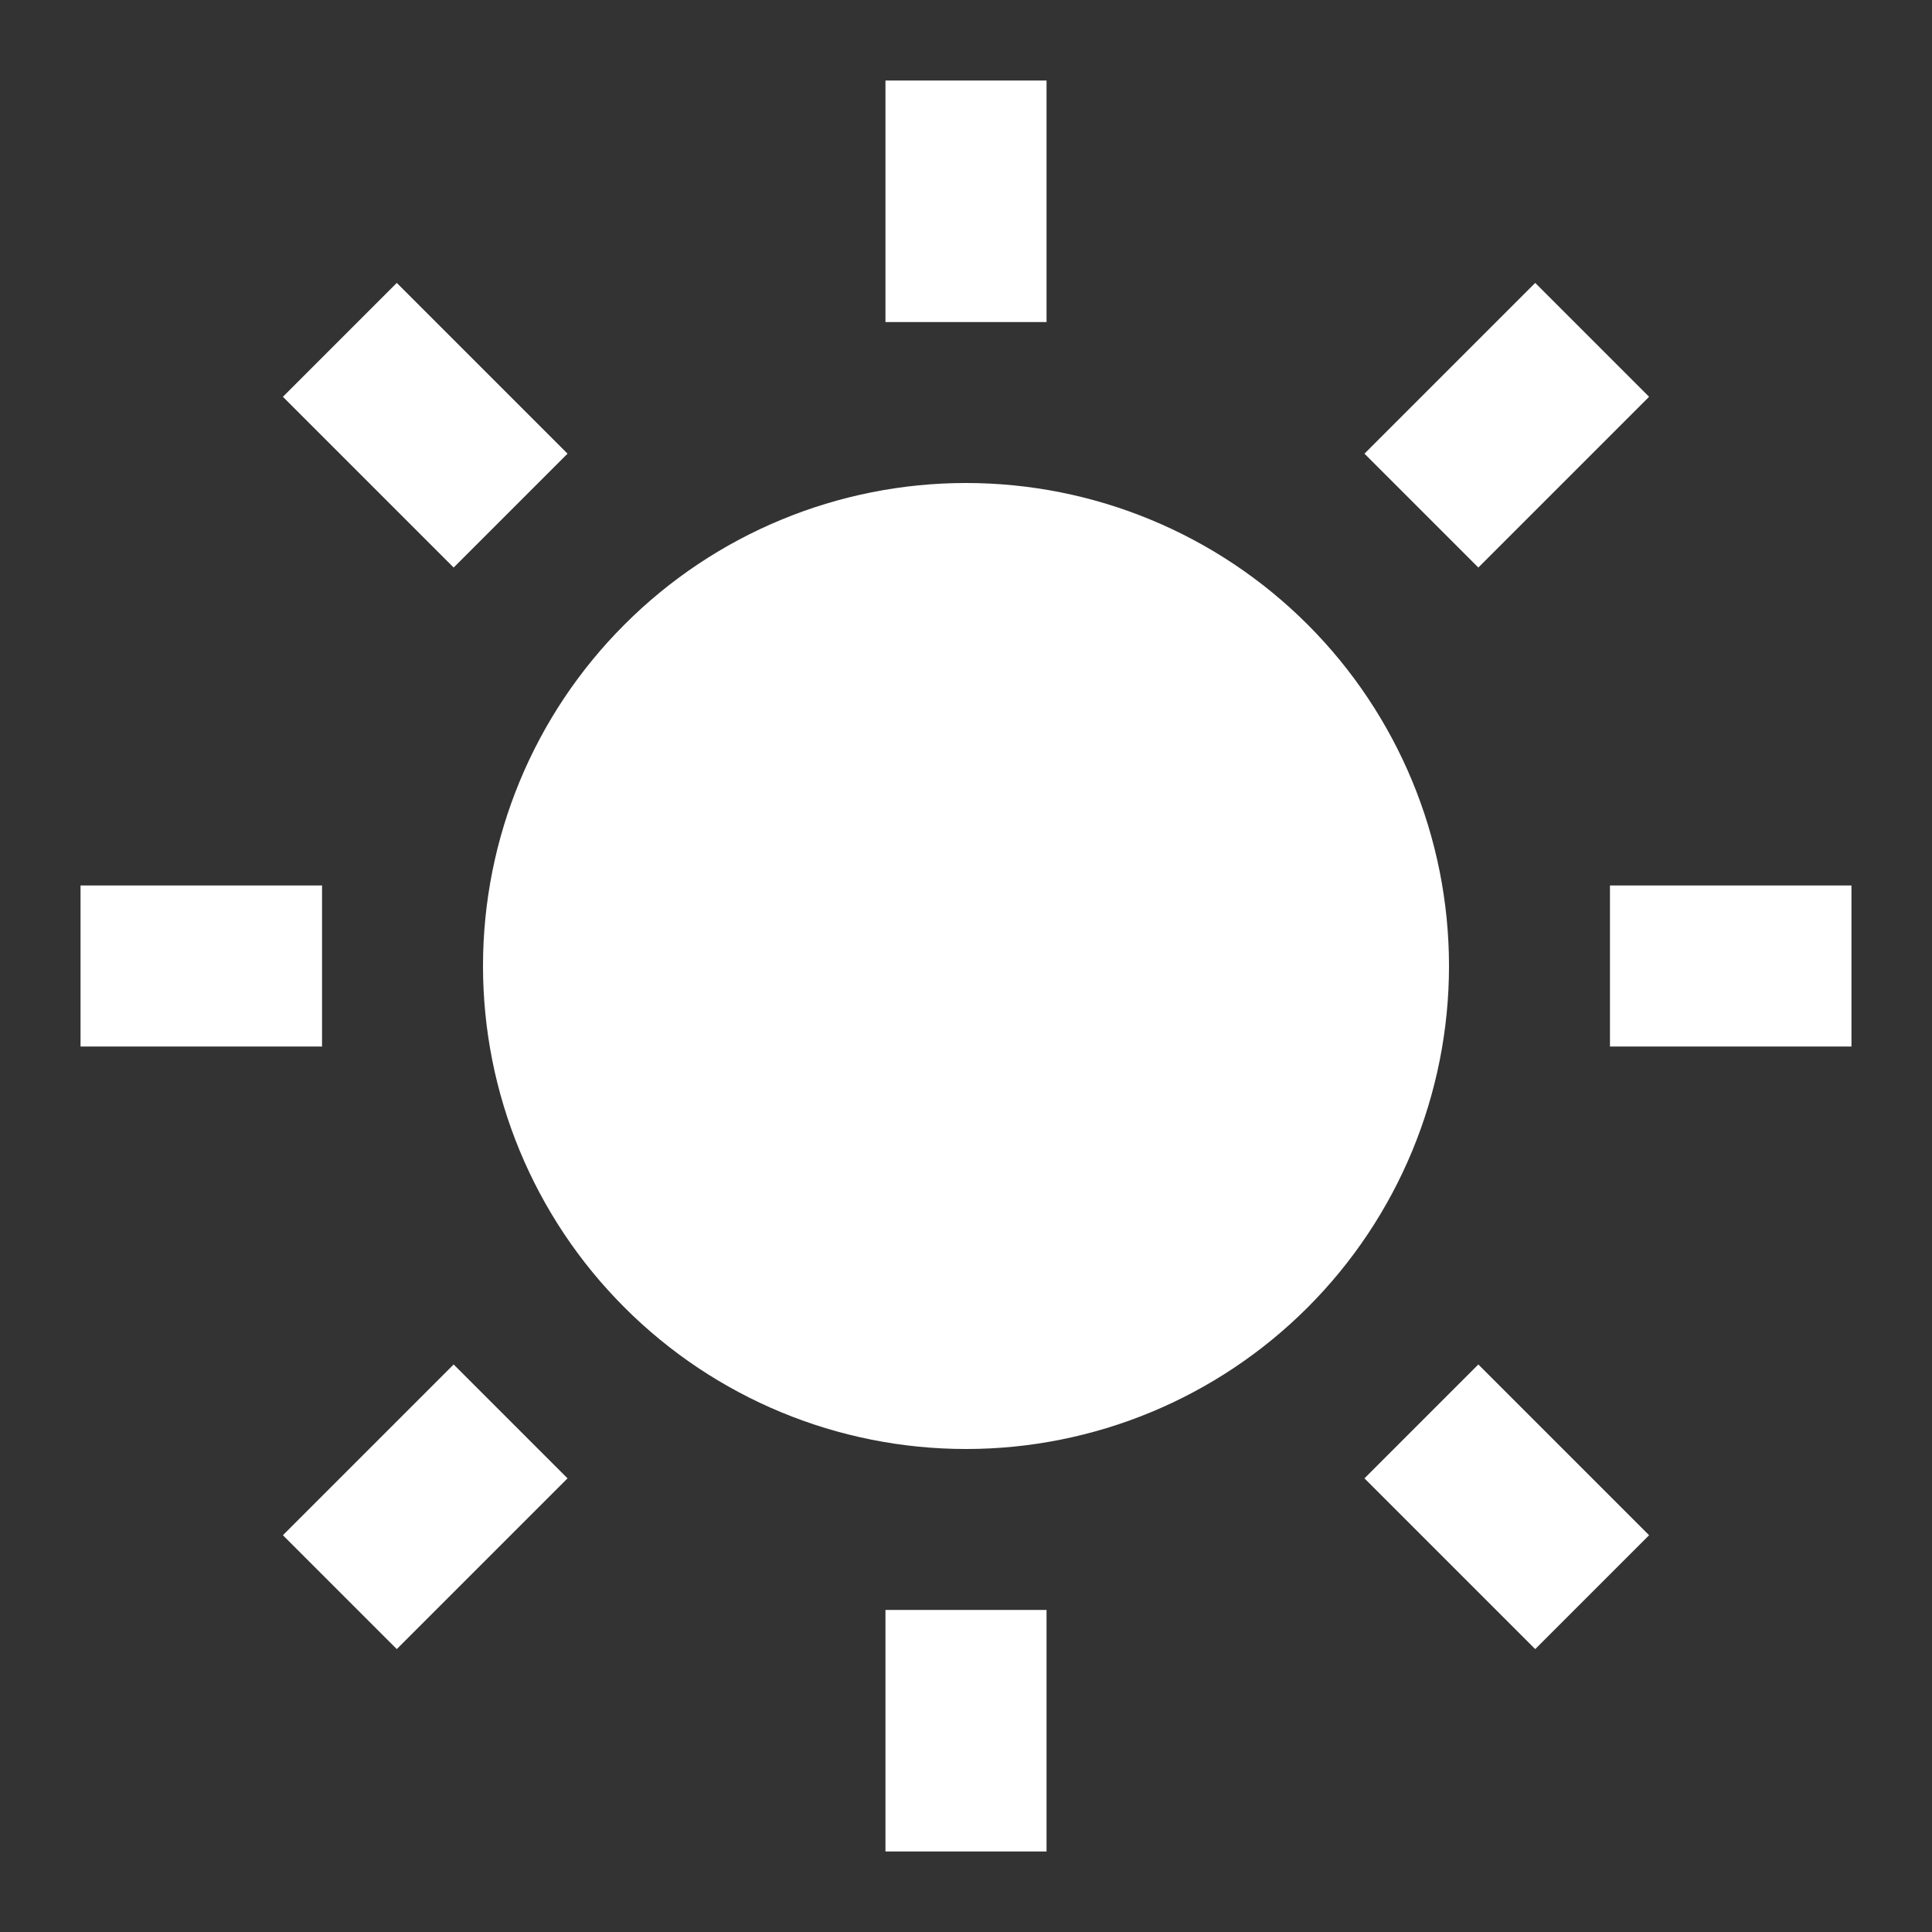 <svg width="16" height="16" viewBox="0 0 16 16" fill="none" xmlns="http://www.w3.org/2000/svg">
<rect x="0" y="0" width="16" height="16" fill="#333333" stroke="none"/>
<g clip-path="url(#clip0_16_135)">
<path d="M4 8C4 6.939 4.421 5.922 5.172 5.172C5.922 4.421 6.939 4 8 4C9.061 4 10.078 4.421 10.829 5.172C11.579 5.922 12 6.939 12 8C12 9.061 11.579 10.078 10.829 10.828C10.078 11.579 9.061 12 8 12C6.939 12 5.922 11.579 5.172 10.828C4.421 10.078 4 9.061 4 8ZM15.333 7.333L15.333 8.667L13.333 8.667L13.333 7.333L15.333 7.333ZM2.667 7.333L2.667 8.667L0.667 8.667L0.667 7.333L2.667 7.333ZM12.714 2.343L13.657 3.286L12.243 4.7L11.3 3.757L12.714 2.343ZM3.757 11.3L4.7 12.243L3.286 13.657L2.343 12.714L3.757 11.3ZM13.657 12.714L12.714 13.657L11.3 12.243L12.243 11.3L13.657 12.714L13.657 12.714ZM4.7 3.757L3.757 4.7L2.343 3.286L3.286 2.343L4.7 3.757ZM8.667 15.333L7.333 15.333L7.333 13.333L8.667 13.333L8.667 15.333ZM8.667 2.667L7.333 2.667L7.333 0.667L8.667 0.667L8.667 2.667Z" fill="white"/>
</g>
<defs>
<clipPath id="clip0_16_135">
<rect width="16" height="16" fill="white" transform="translate(16) rotate(90)"/>
</clipPath>
</defs>
</svg>
